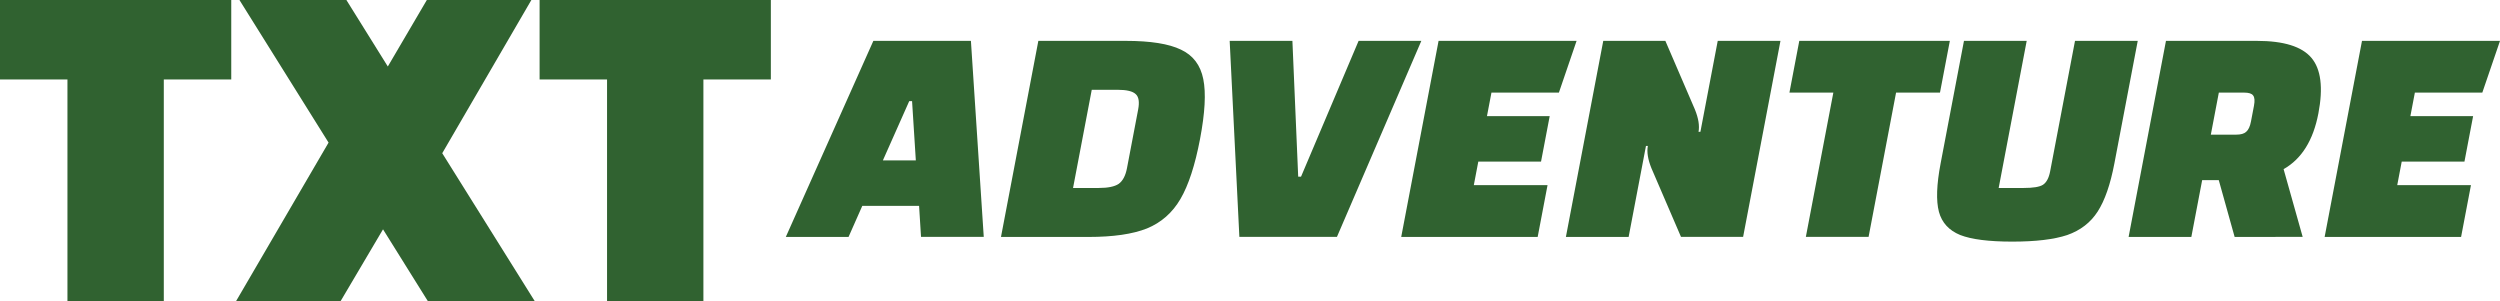 <?xml version="1.0" encoding="UTF-8" standalone="no"?>
<!-- Created with Inkscape (http://www.inkscape.org/) -->

<svg
   width="99.63mm"
   height="12mm"
   viewBox="0 0 99.63 12"
   version="1.1"
   id="svg1"
   inkscape:version="1.3.2 (091e20ef0f, 2023-11-25)"
   sodipodi:docname="auto-adventuretext.svg"
   xmlns:inkscape="http://www.inkscape.org/namespaces/inkscape"
   xmlns:sodipodi="http://sodipodi.sourceforge.net/DTD/sodipodi-0.dtd"
   xmlns="http://www.w3.org/2000/svg"
   xmlns:svg="http://www.w3.org/2000/svg">
  <sodipodi:namedview
     id="namedview1"
     pagecolor="#505050"
     bordercolor="#eeeeee"
     borderopacity="1"
     inkscape:showpageshadow="0"
     inkscape:pageopacity="0"
     inkscape:pagecheckerboard="0"
     inkscape:deskcolor="#505050"
     inkscape:document-units="mm"
     showgrid="false"
     inkscape:zoom="1.09664"
     inkscape:cx="518.8576"
     inkscape:cy="347.8808"
     inkscape:window-width="2560"
     inkscape:window-height="1440"
     inkscape:window-x="1920"
     inkscape:window-y="0"
     inkscape:window-maximized="1"
     inkscape:current-layer="layer1" />
  <defs
     id="defs1" />
  <g
     inkscape:label="Calque 1"
     inkscape:groupmode="layer"
     id="layer1"
     transform="translate(32.043,1.629)">
    <path
       d="m -25.515,10.371 h -3.84 V 1.539 h -2.688 v -3.168 h 9.216 v 3.168 h -2.688 z m 10.522,0 -1.786,-2.861 -1.69,2.861 h -4.166 l 3.686,-6.317 -3.552,-5.683 h 4.262 l 1.651,2.65 1.555,-2.65 h 4.166 l -3.552,6.106 3.686,5.894 z m 10.982,0 H -7.851 V 1.539 h -2.688 v -3.168 h 9.216 v 3.168 h -2.688 z"
       id="text1"
       style="font-weight:800;font-size:19.2px;font-family:Changa;-inkscape-font-specification:'Changa, Ultra-Bold';fill:#306230;stroke-width:0.353"
       aria-label="TXT" />
    <path
       d="m 5.837,6.575 h -2.263 l -0.312,1.238 H 0.762 L 2.762,0 h 3.888 l 2,7.812 h -2.5 z m -0.475,-1.812 -0.6,-2.362 h -0.113 l -0.6,2.362 z M 12.825,0 q 1.475,0 2.263,0.35 0.787,0.338 1.113,1.175 0.325,0.825 0.325,2.388 0,1.562 -0.325,2.388 -0.325,0.825 -1.113,1.175 -0.787,0.338 -2.263,0.338 H 9.337 V 0 Z m -0.988,5.862 h 1.025 q 0.55,0 0.762,-0.163 0.212,-0.175 0.212,-0.625 V 2.737 q 0,-0.45 -0.212,-0.613 -0.212,-0.175 -0.762,-0.175 h -1.025 z M 19.462,0 l 1.262,5.412 h 0.113 L 22.1,0 h 2.5 l -1.875,7.812 h -3.888 L 16.962,0 Z m 8.325,5.75 h 2.938 v 2.062 h -5.438 V 0 h 5.5 l -0.312,2.062 h -2.688 V 3 h 2.5 v 1.812 h -2.5 z M 31.85,0 h 2.475 l 1.7,2.737 q 0.312,0.525 0.312,0.887 h 0.075 V 0 h 2.5 v 7.812 h -2.475 l -1.7,-2.737 q -0.312,-0.525 -0.312,-0.887 h -0.075 v 3.625 h -2.5 z m 12.062,7.812 h -2.5 v -5.75 h -1.75 V 0 h 6 v 2.062 h -1.75 z M 49.675,8 q -1.4,0 -2.125,-0.263 -0.725,-0.275 -1.025,-0.925 -0.3,-0.662 -0.3,-1.925 V 0 h 2.5 v 5.862 h 1 q 0.562,0 0.738,-0.125 Q 50.65,5.6 50.65,5.2 V 0 h 2.5 v 4.888 q 0,1.25 -0.3,1.913 -0.3,0.662 -1.038,0.938 Q 51.075,8 49.675,8 Z M 58.5,7.812 57.437,5.55 h -0.662 v 2.263 h -2.5 V 0 h 3.625 q 1.6,0 2.3,0.675 0.7,0.675 0.7,2.212 0,1.613 -0.963,2.225 l 1.275,2.7 z m -1.725,-4.075 h 1.012 q 0.275,0 0.375,-0.113 0.113,-0.113 0.113,-0.412 v -0.625 q 0,-0.3 -0.113,-0.412 -0.1,-0.113 -0.375,-0.113 h -1.012 z m 7.812,2.013 h 2.938 v 2.062 h -5.438 V 0 h 5.5 l -0.312,2.062 h -2.688 V 3 h 2.5 v 1.812 h -2.5 z"
       id="text2"
       style="font-weight:800;font-size:12.5px;font-family:Changa;-inkscape-font-specification:'Changa, Ultra-Bold';fill:#306230;stroke-width:0.23"
       transform="skewX(-10.788)"
       aria-label="ADVENTURE" />
  </g>
</svg>
